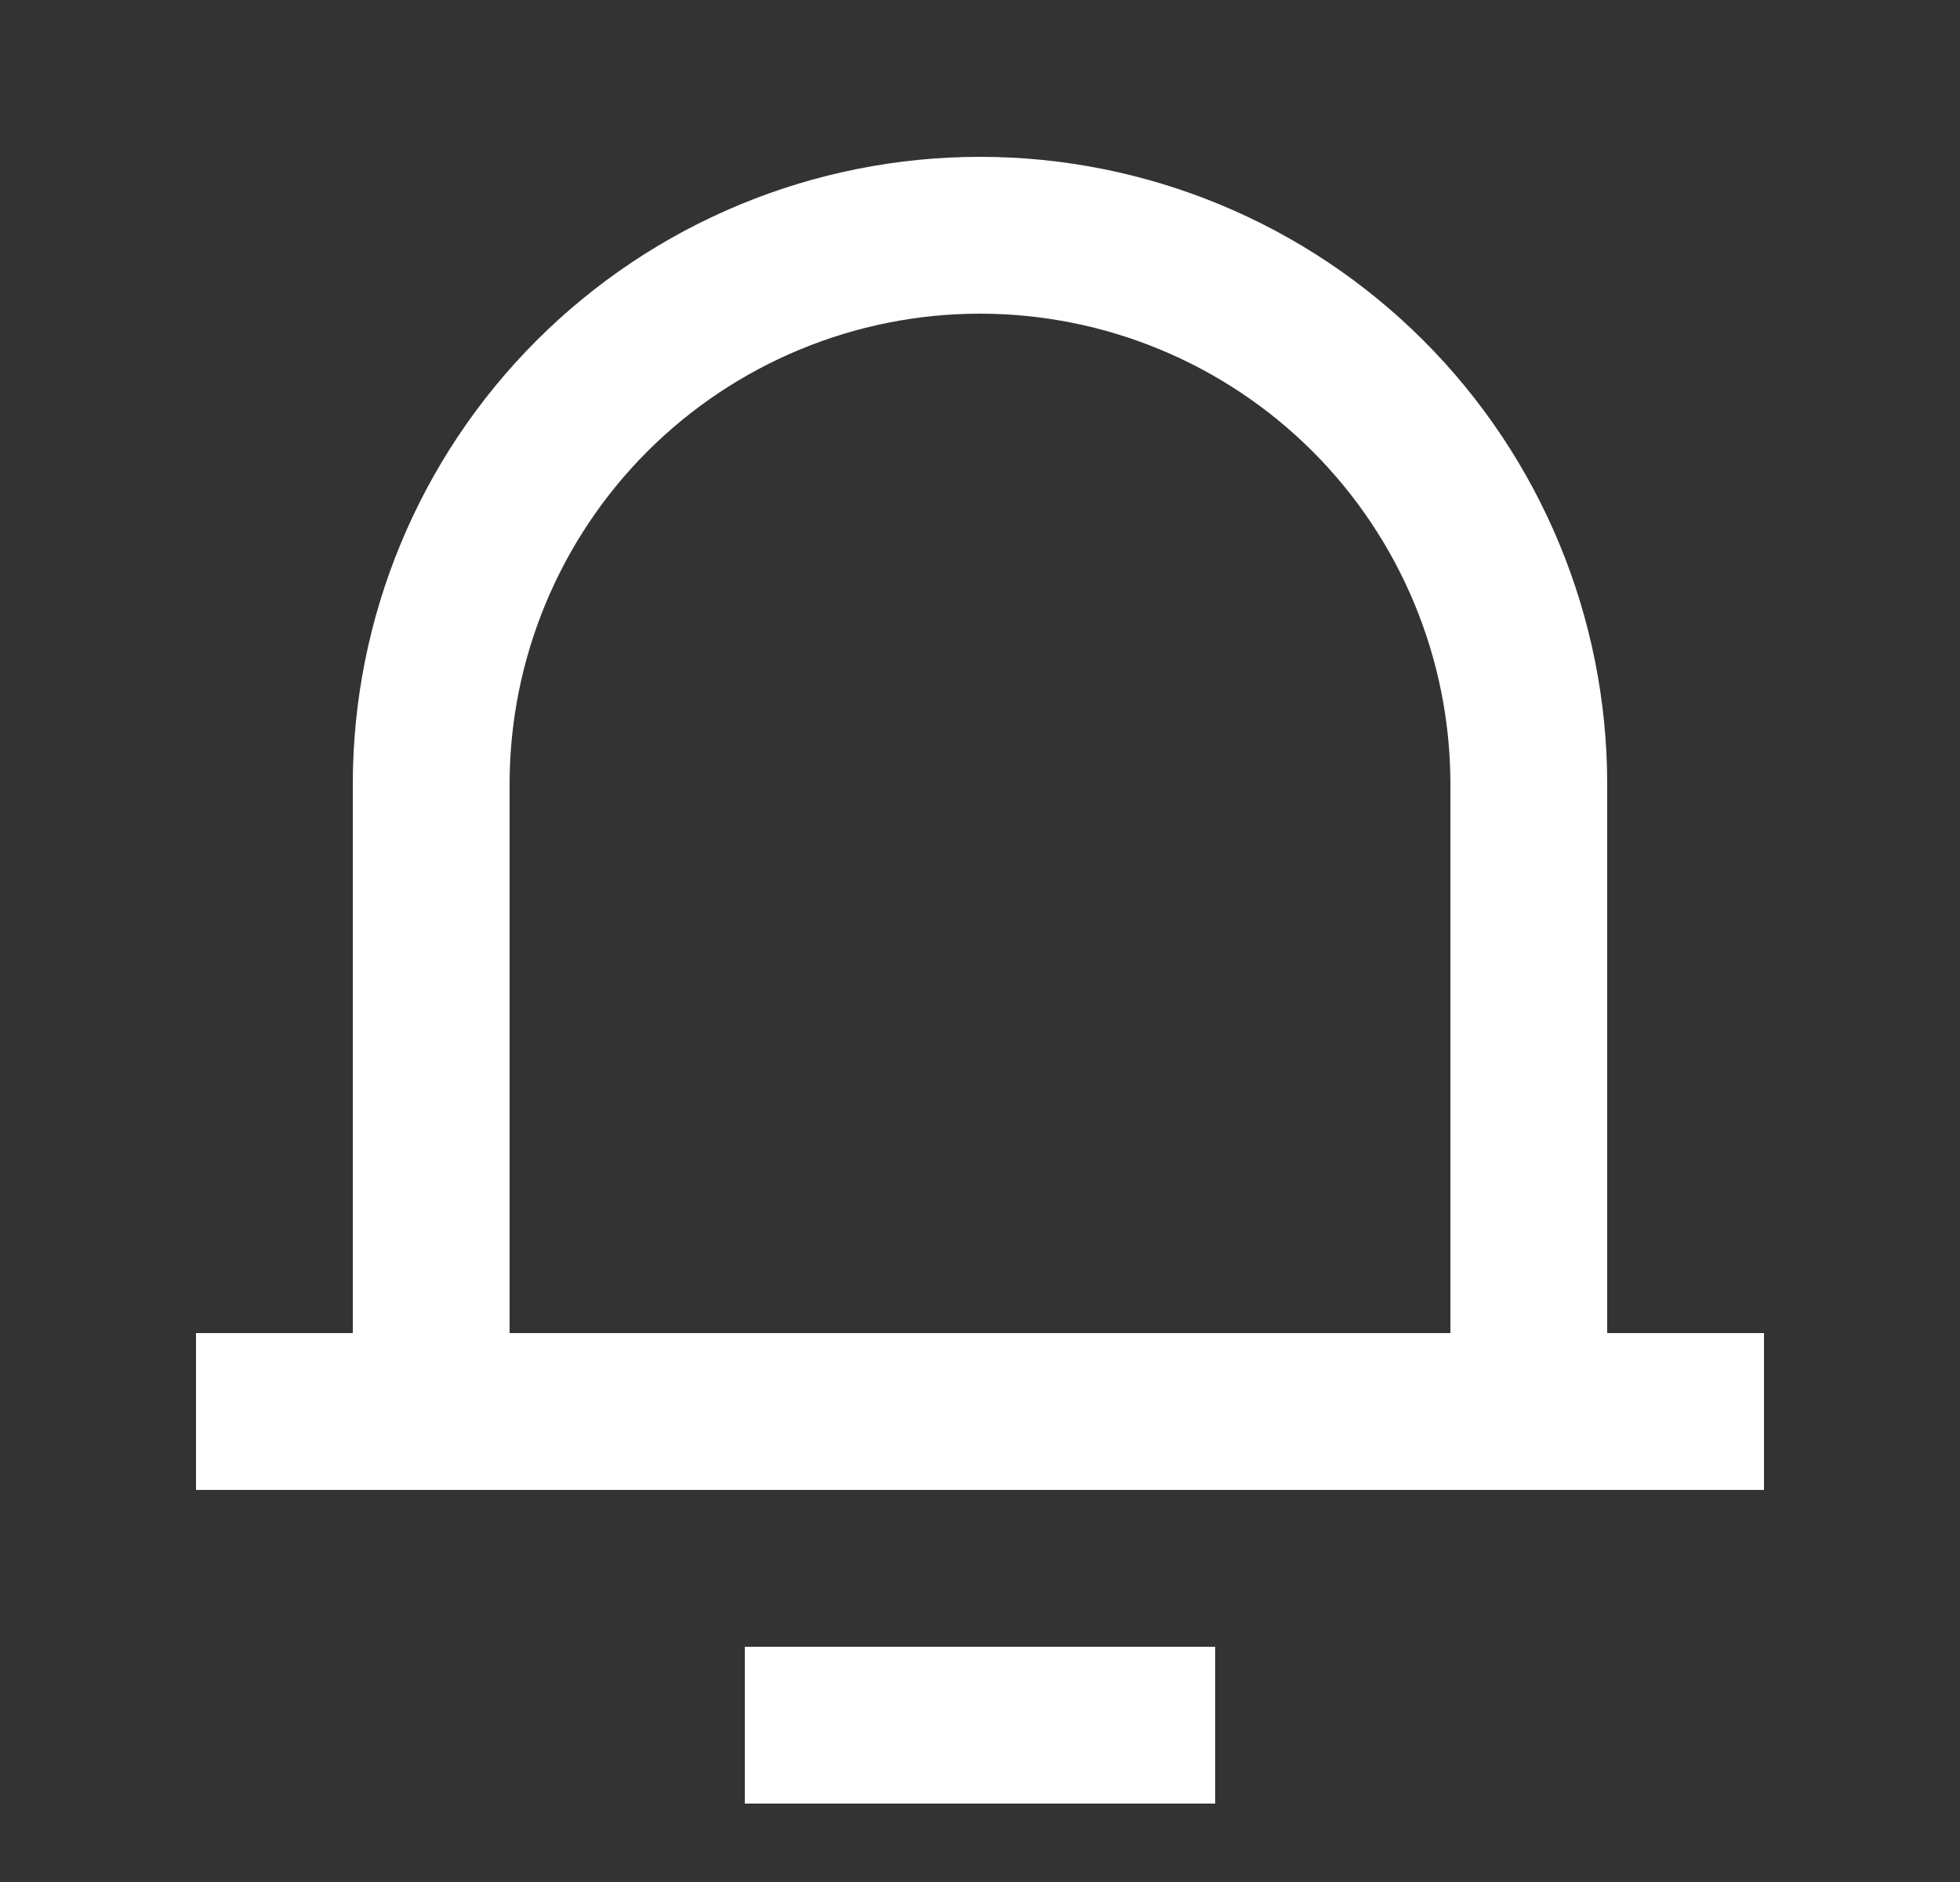 <svg width="25" height="24" viewBox="0 0 25 24" fill="none" xmlns="http://www.w3.org/2000/svg">
<rect x="0" y="0" width="25" height="24" fill="#333333" stroke="none"/>
<path d="M20.5 17H22.5V19H2.5V17H4.5V10C4.5 7.878 5.343 5.843 6.843 4.343C8.343 2.843 10.378 2 12.5 2C14.622 2 16.657 2.843 18.157 4.343C19.657 5.843 20.5 7.878 20.5 10V17ZM18.5 17V10C18.5 8.409 17.868 6.883 16.743 5.757C15.617 4.632 14.091 4 12.5 4C10.909 4 9.383 4.632 8.257 5.757C7.132 6.883 6.5 8.409 6.5 10V17H18.5ZM9.5 21H15.5V23H9.5V21Z" fill="white"/>
</svg>
